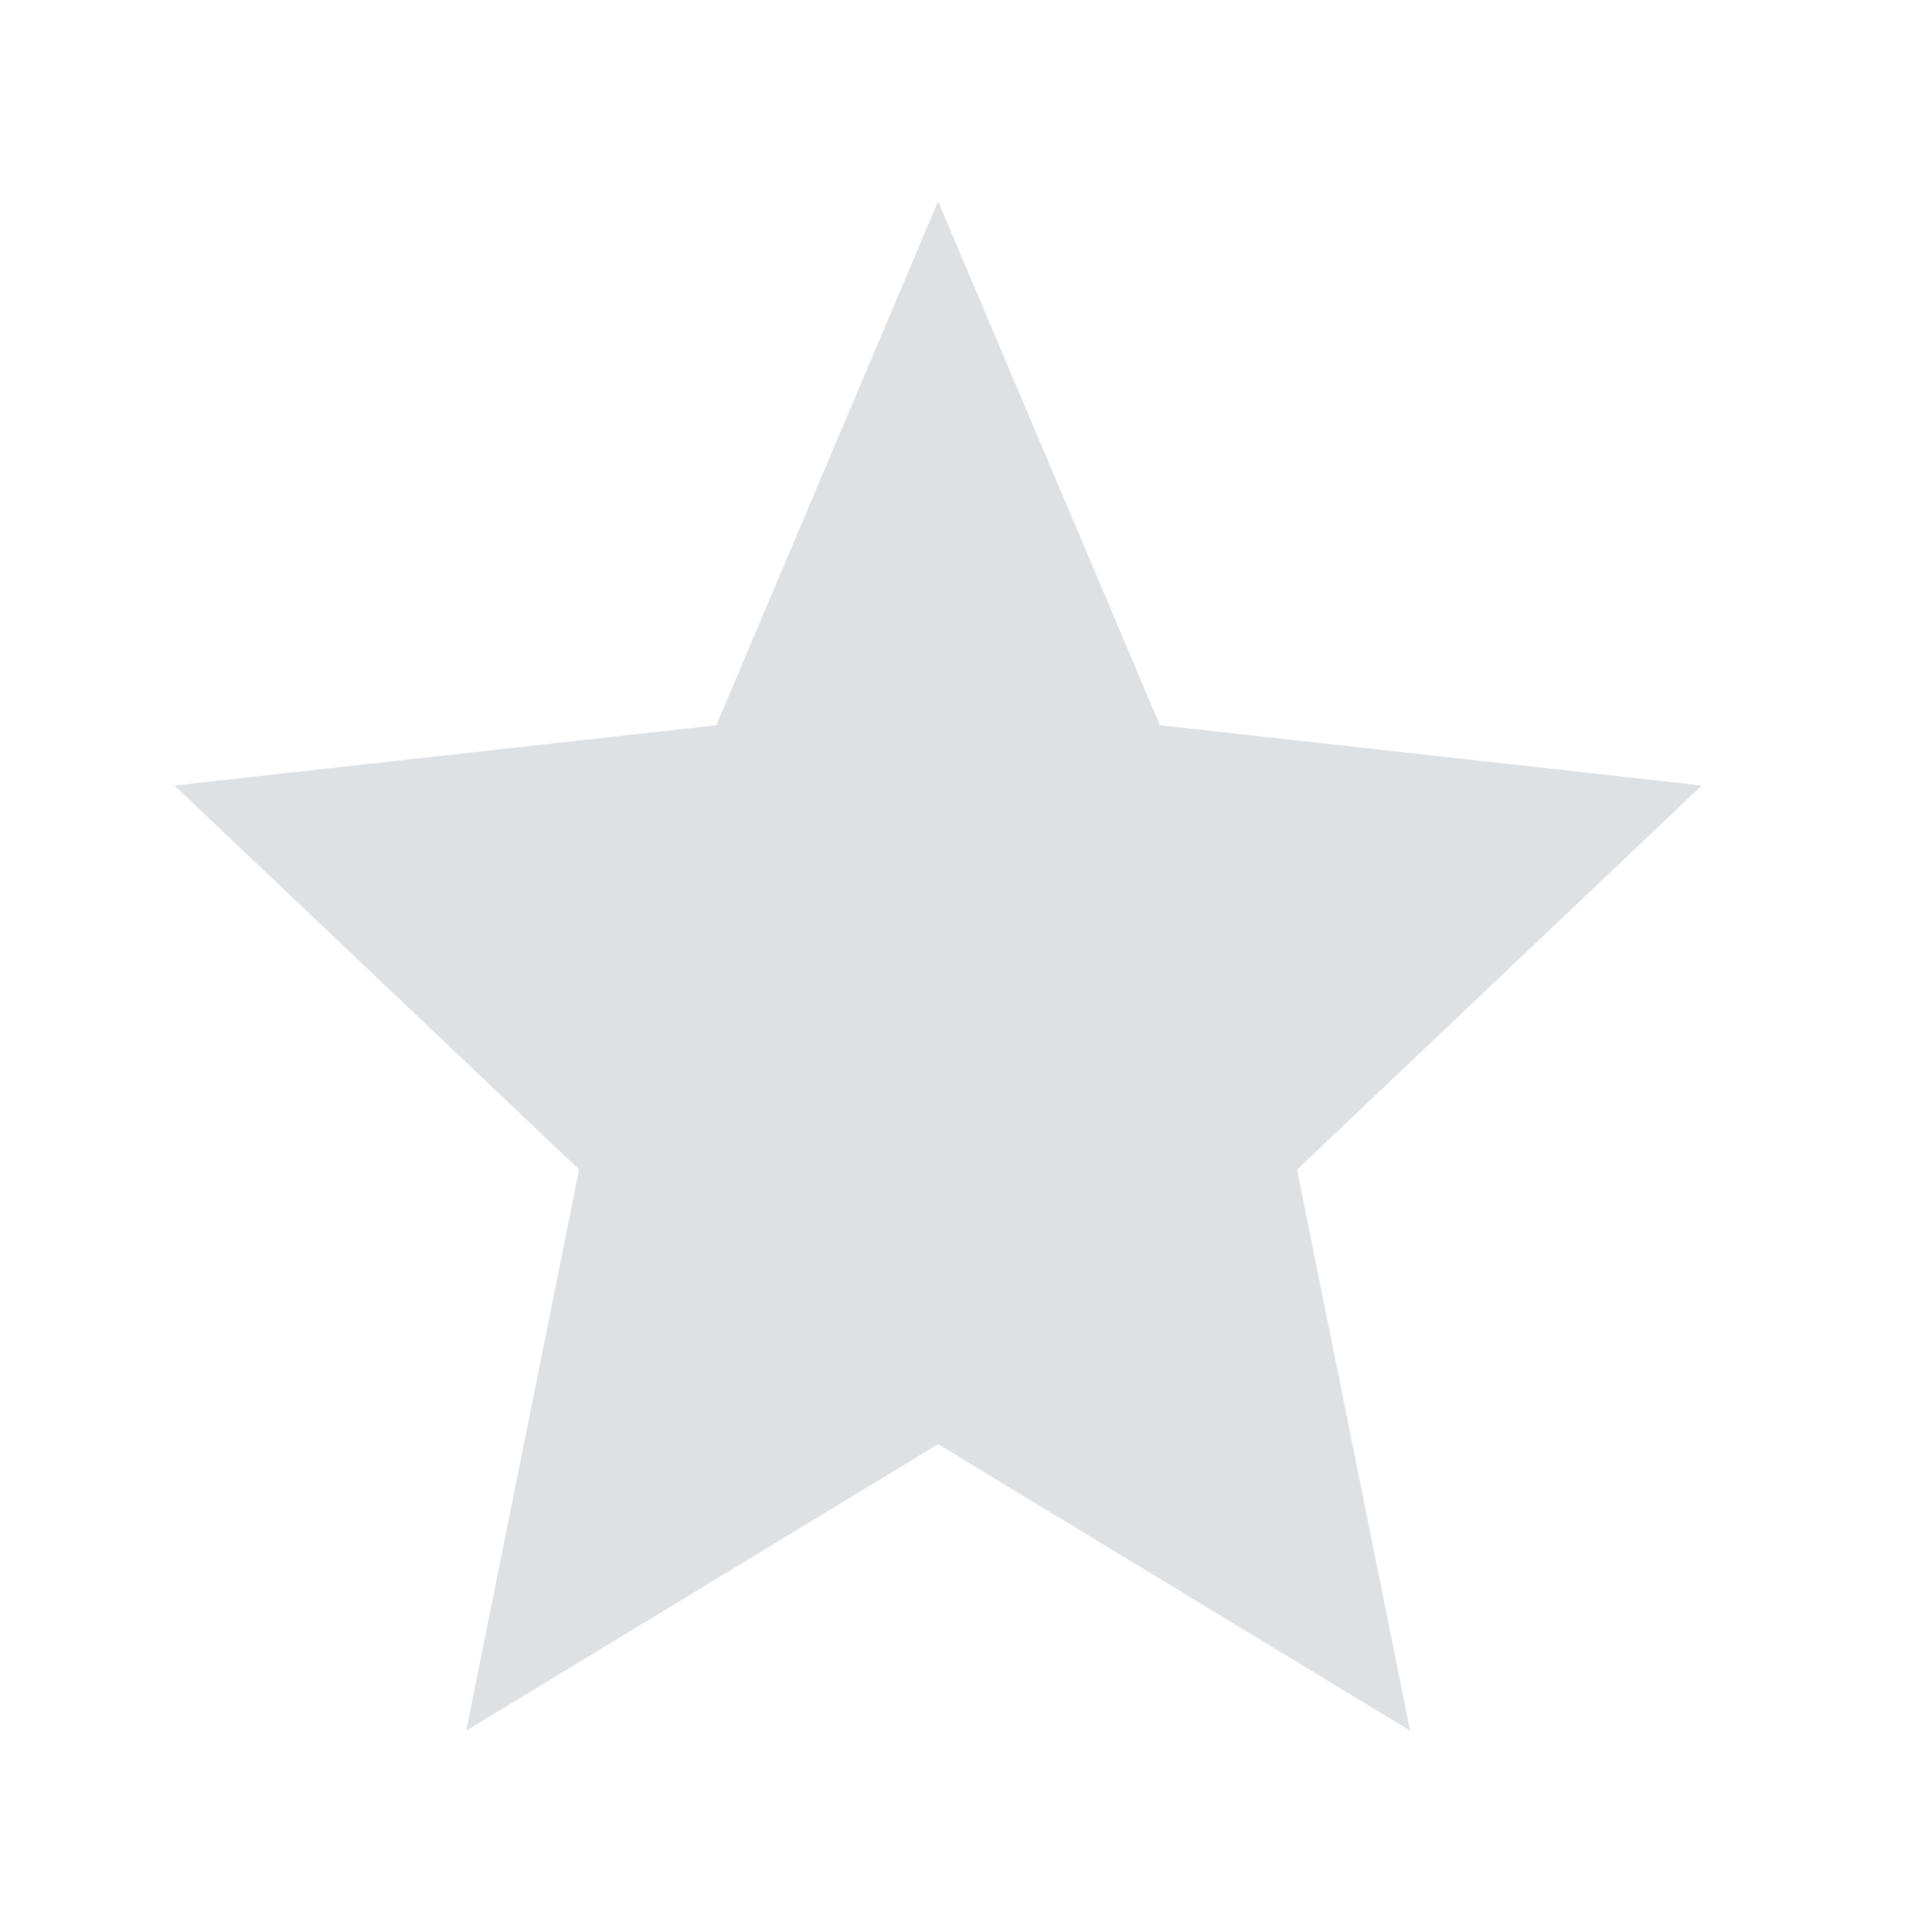 <svg width="16" height="16" viewBox="0 0 16 16" fill="none" xmlns="http://www.w3.org/2000/svg">
<path d="M14.094 6.505L9.606 6.006L7.769 1.667L5.932 6.006L1.444 6.505L4.796 9.686L3.861 14.333L7.769 11.96L11.678 14.333L10.742 9.686L14.094 6.505Z" fill="#DDE1E4"/>
</svg>
